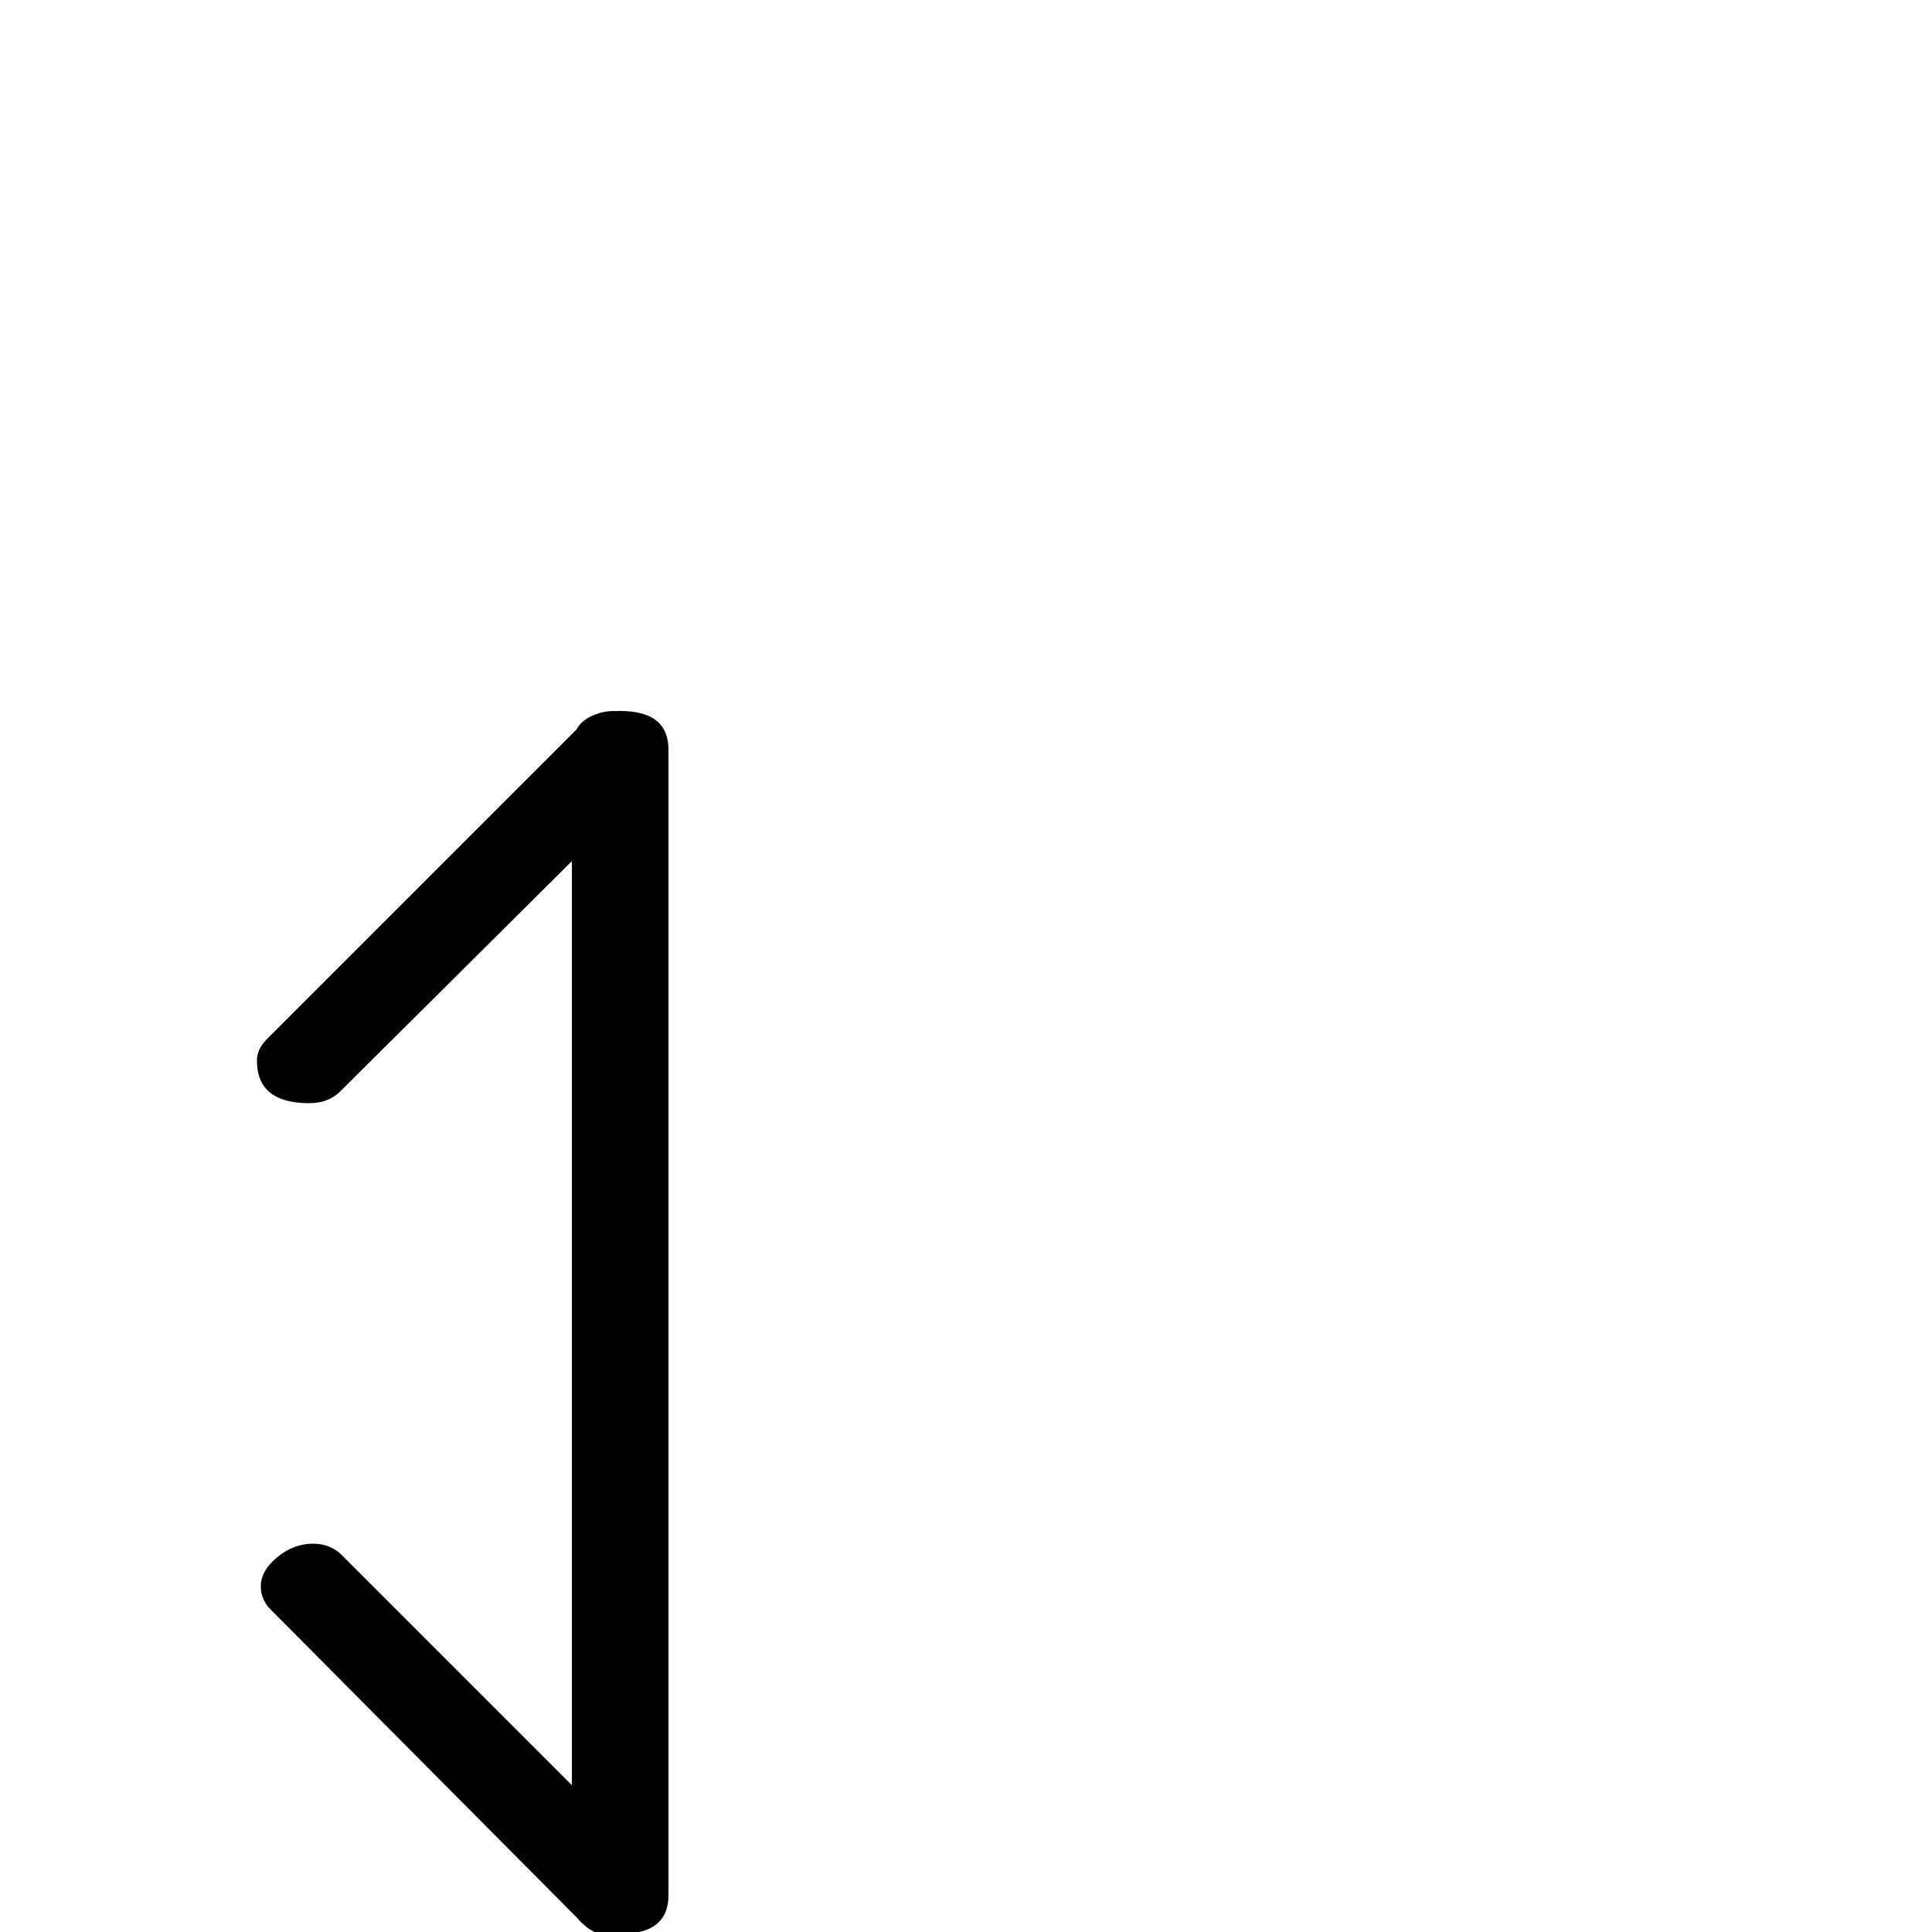 <?xml version="1.0" standalone="no"?>
<!DOCTYPE svg PUBLIC "-//W3C//DTD SVG 1.1//EN" "http://www.w3.org/Graphics/SVG/1.1/DTD/svg11.dtd" >
<svg viewBox="0 -200 1000 1000">
  <g transform="matrix(1 0 0 -1 0 800)">
   <path fill="currentColor"
d="M138 462l164 164q6 6 16 6t18.5 -7t8.5 -16q0 -6 -5 -11l-164 -163q-6 -6 -16 -6q-27 0 -27 22q0 6 5 11zM346 612v-593q0 -20 -25 -20t-25 19v594q0 20 25 20t25 -20zM302 4l-162 163q-5 5 -5 12q0 8 8.5 15t18.5 7q9 0 15 -6l163 -163q5 -5 5 -11q0 -9 -8.5 -16
t-18.5 -7t-16 6z" />
  </g>

</svg>
